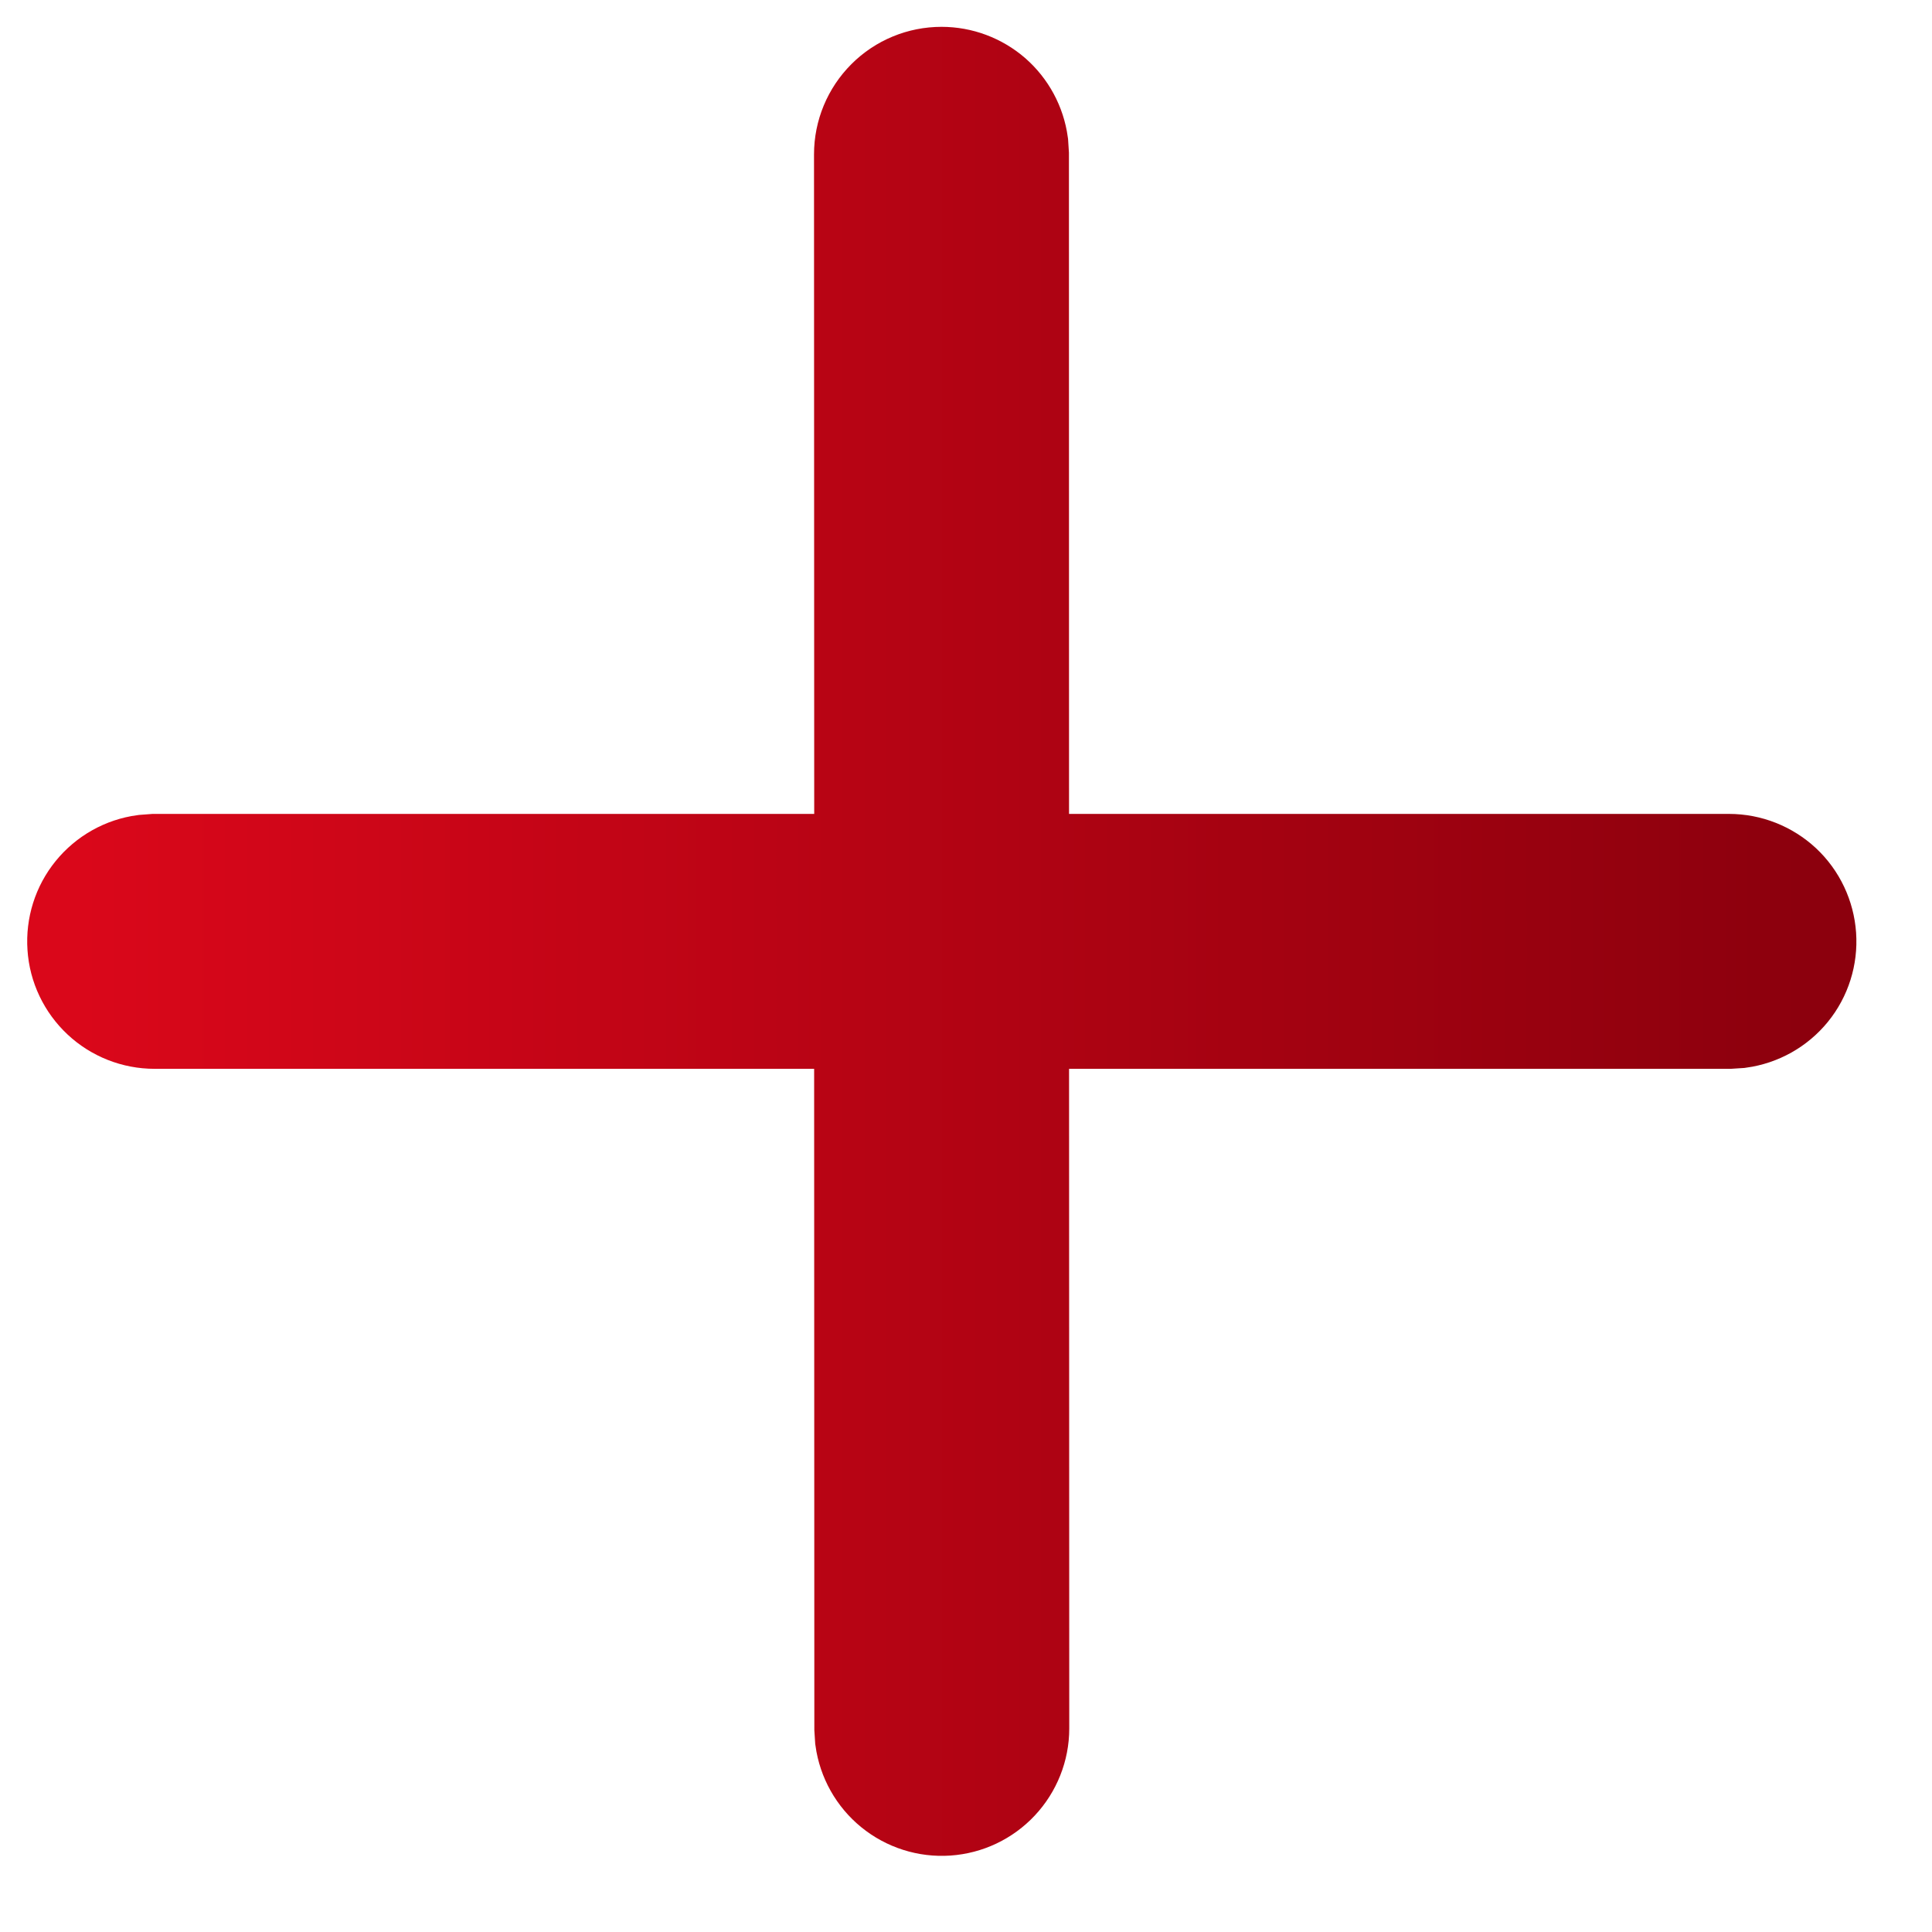 <svg width="18" height="18" viewBox="0 0 18 18" fill="none" xmlns="http://www.w3.org/2000/svg">
<path d="M8.772 0.75C8.938 0.75 9.098 0.81 9.224 0.919C9.349 1.029 9.43 1.179 9.453 1.344L9.459 1.438L9.46 8.083H16.109C16.283 8.083 16.451 8.15 16.578 8.268C16.705 8.387 16.782 8.55 16.794 8.724C16.806 8.898 16.752 9.07 16.642 9.205C16.532 9.34 16.375 9.428 16.202 9.452L16.109 9.458H9.46L9.462 16.104C9.462 16.278 9.395 16.446 9.276 16.573C9.157 16.7 8.995 16.777 8.821 16.789C8.647 16.801 8.475 16.746 8.34 16.636C8.205 16.526 8.117 16.369 8.093 16.197L8.087 16.103L8.085 9.458H1.44C1.266 9.458 1.098 9.392 0.971 9.273C0.844 9.154 0.766 8.991 0.755 8.818C0.743 8.644 0.797 8.472 0.907 8.337C1.017 8.202 1.174 8.113 1.347 8.09L1.44 8.083H8.086L8.084 1.438C8.084 1.255 8.157 1.08 8.286 0.951C8.415 0.822 8.589 0.75 8.772 0.75Z" fill="url(#paint0_linear_14041_49841)" stroke="url(#paint1_linear_14041_49841)"/>
<defs>
<linearGradient id="paint0_linear_14041_49841" x1="0.753" y1="0.75" x2="16.796" y2="0.75" gradientUnits="userSpaceOnUse">
<stop stop-color="#DA071A"/>
<stop offset="1" stop-color="#8C000D"/>
</linearGradient>
<linearGradient id="paint1_linear_14041_49841" x1="0.753" y1="0.75" x2="16.796" y2="0.75" gradientUnits="userSpaceOnUse">
<stop stop-color="#DA071A"/>
<stop offset="1" stop-color="#8C000D"/>
</linearGradient>
</defs>
</svg>
